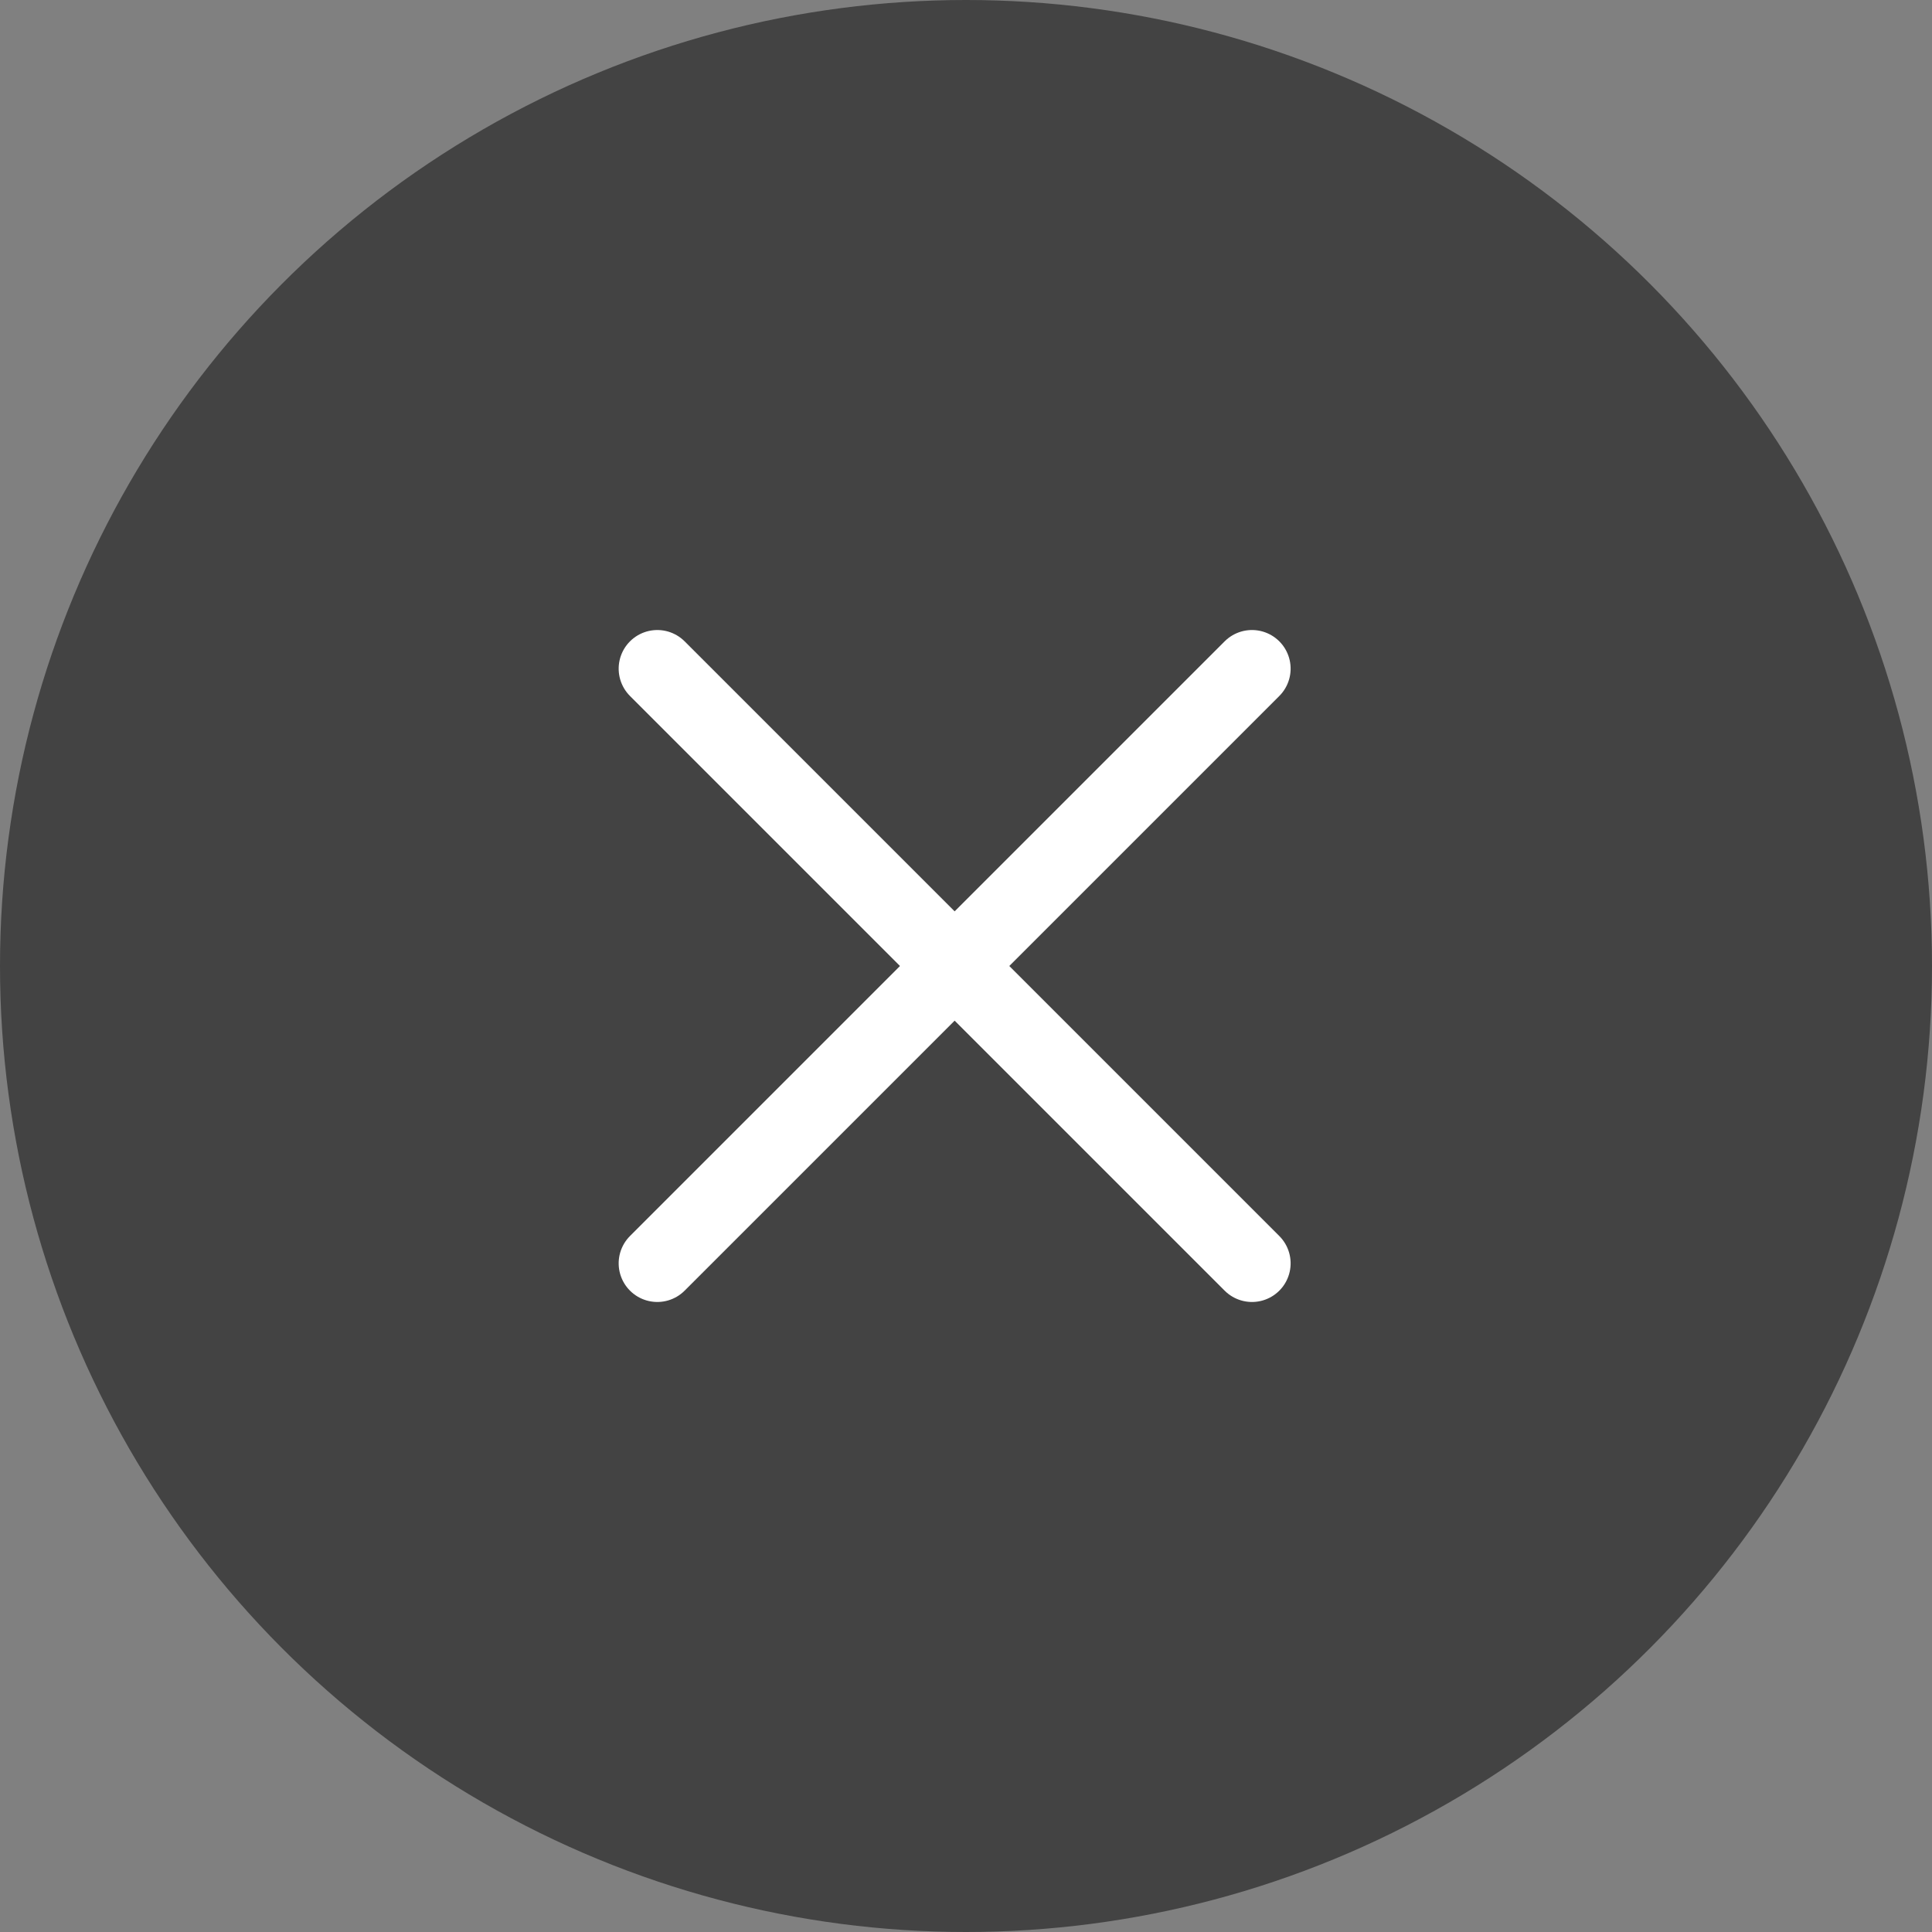 <svg xmlns="http://www.w3.org/2000/svg" width="50" height="50" viewBox="0 0 50 50">
  <rect x="0" y="0" width="50" height="50" fill="#808080" stroke="none"/>
  <g id="burger-close" transform="translate(-420 -217)">
    <circle id="Ellipse_3" data-name="Ellipse 3" cx="25" cy="25" r="25" transform="translate(420 217)" fill="#434343"/>
    <g id="burger" transform="translate(433.824 234.305)">
      <line id="Linie_54" data-name="Linie 54" x2="21.765" transform="translate(3.187 15.39) rotate(-45)" fill="none" stroke="#fff" stroke-linecap="round" stroke-width="2"/>
      <line id="Linie_55" data-name="Linie 55" x2="21.765" transform="translate(0 5.882)" fill="none" stroke="#fff" stroke-linecap="round" stroke-width="2" opacity="0"/>
      <line id="Linie_61" data-name="Linie 61" x2="21.765" transform="translate(3.187 0) rotate(45)" fill="none" stroke="#fff" stroke-linecap="round" stroke-width="2"/>
    </g>
  </g>
</svg>
